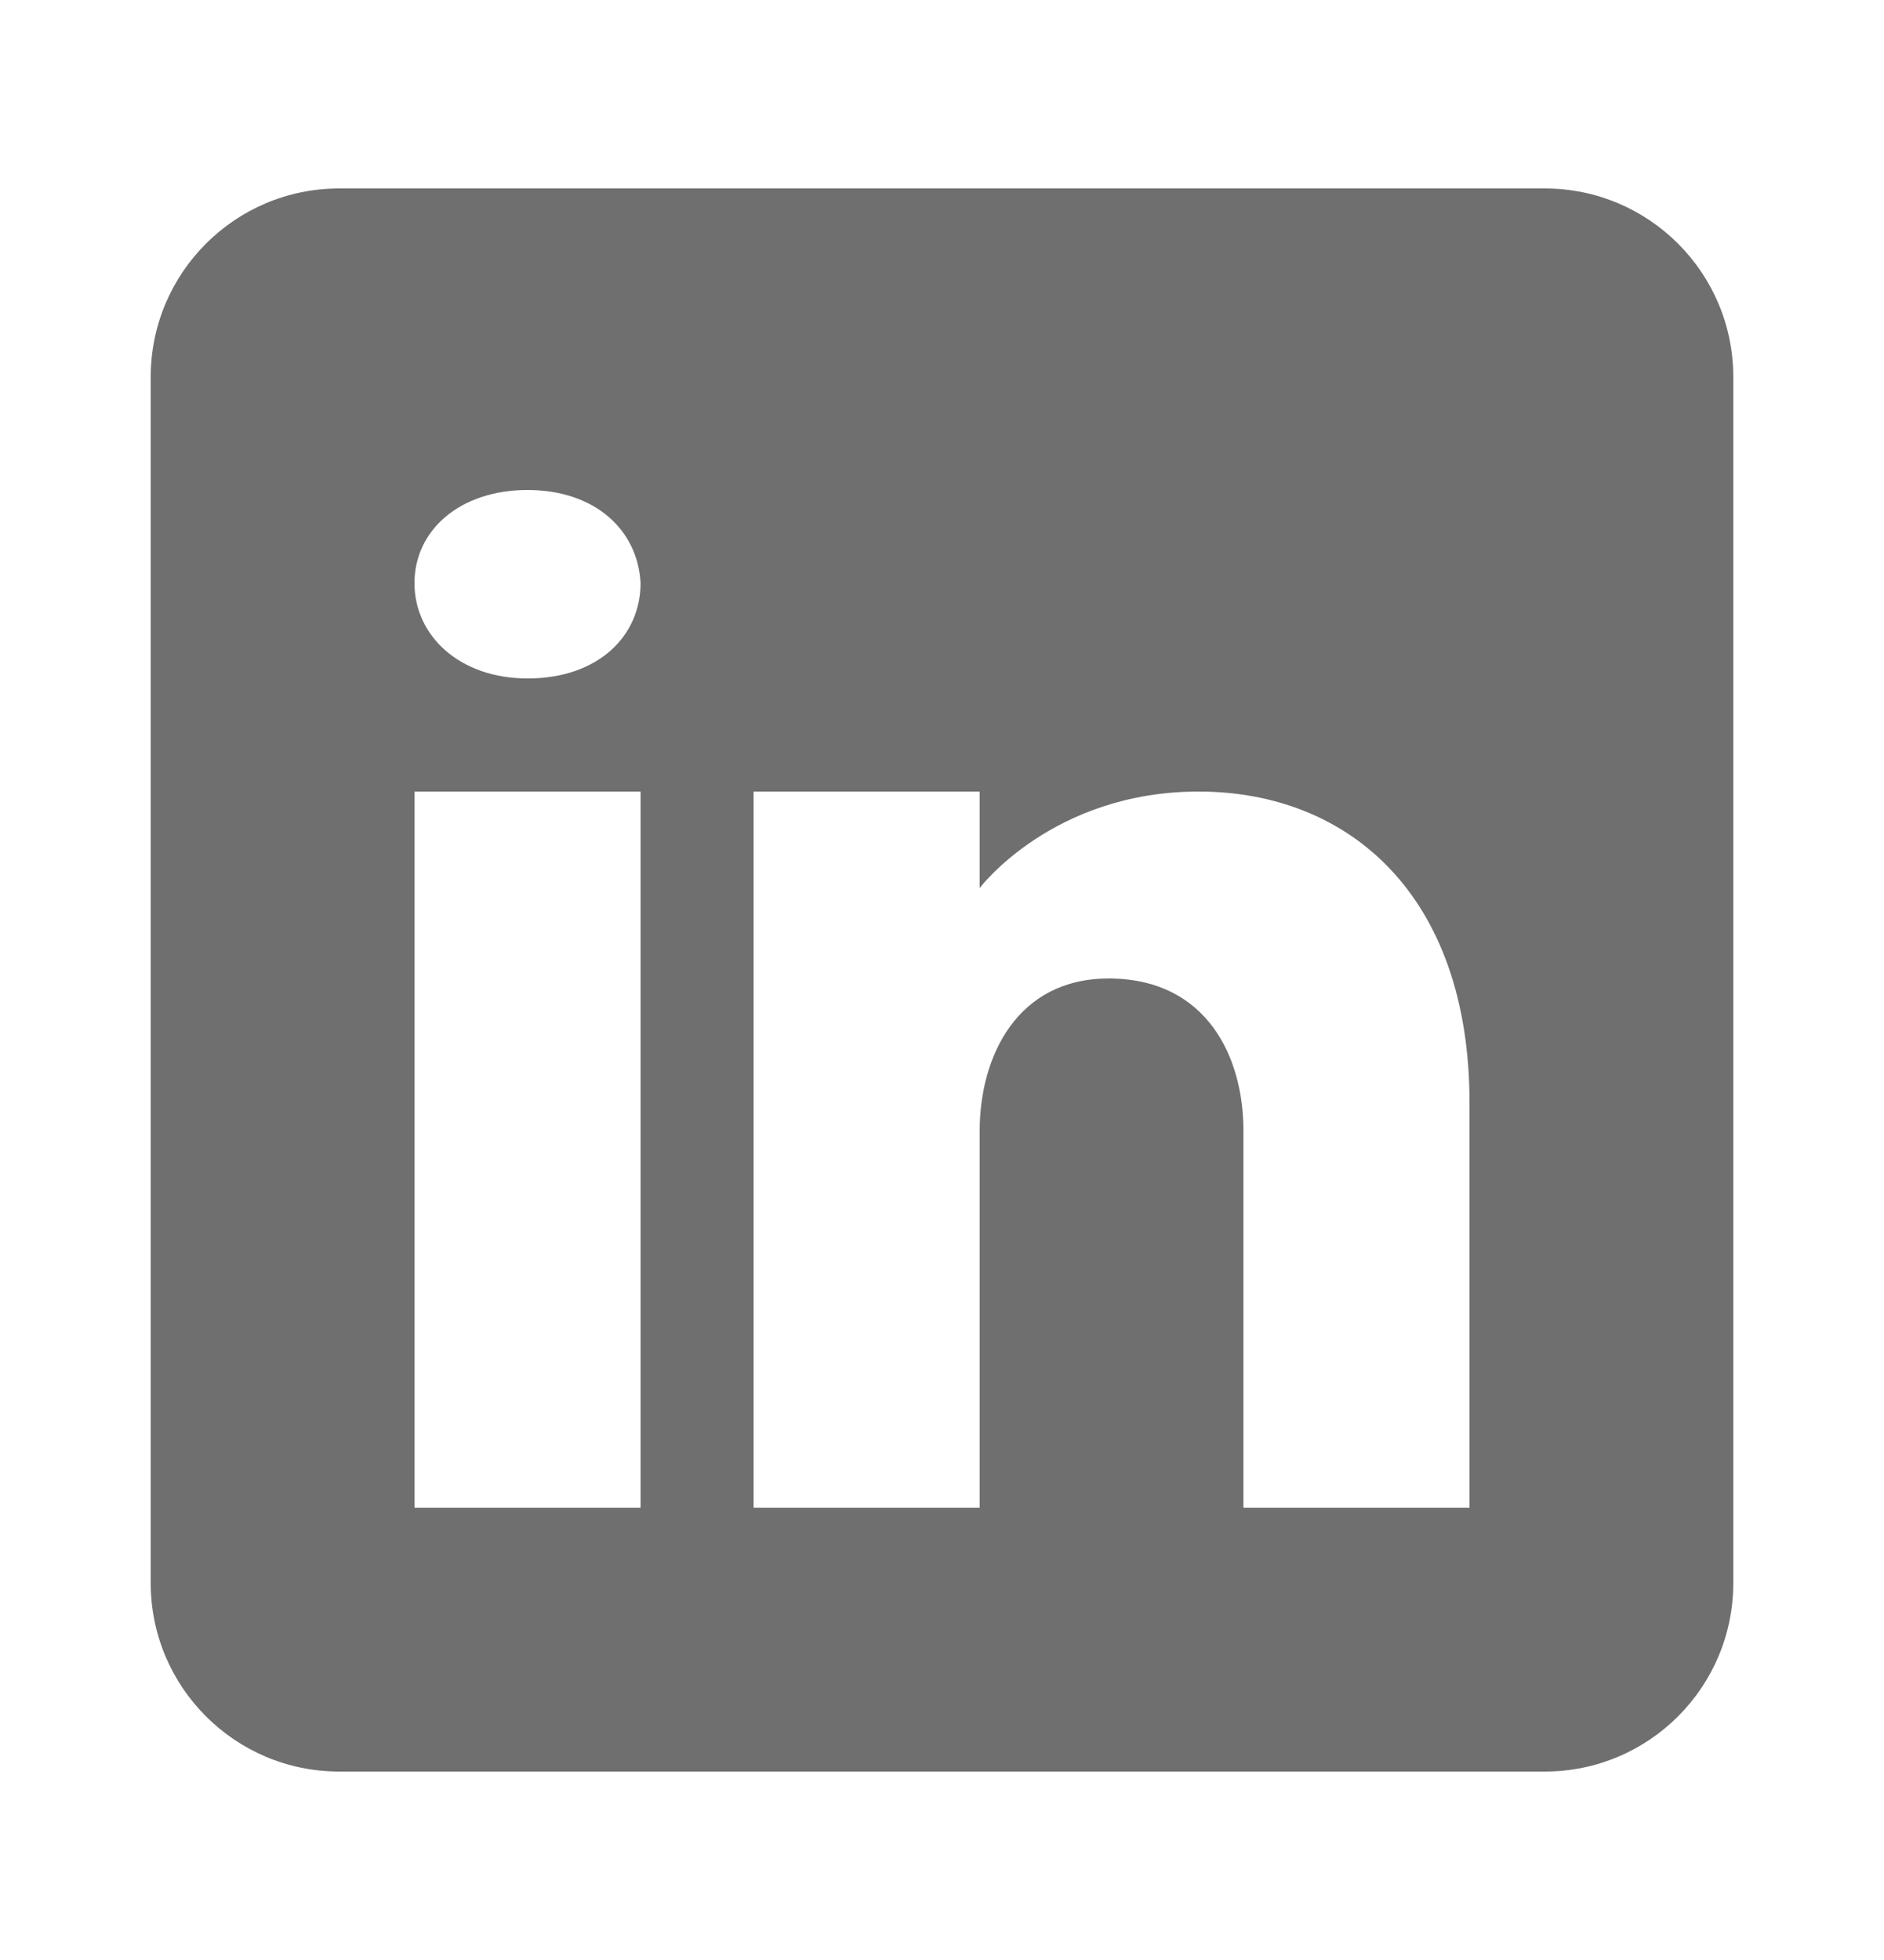 <svg width="25" height="26" viewBox="0 0 25 26" fill="none" xmlns="http://www.w3.org/2000/svg">
<path d="M20.5 2.5H4.5C3.12 2.5 2 3.62 2 5V21C2 22.38 3.12 23.5 4.5 23.5H20.5C21.88 23.5 23 22.38 23 21V5C23 3.62 21.88 2.5 20.5 2.5ZM8.5 10.5V20H5.5V10.5H8.5ZM5.5 7.735C5.5 7.035 6.1 6.5 7 6.5C7.9 6.5 8.465 7.035 8.5 7.735C8.5 8.435 7.94 9 7 9C6.1 9 5.5 8.435 5.5 7.735ZM19.5 20H16.5C16.5 20 16.5 15.37 16.5 15C16.5 14 16 13 14.75 12.98H14.71C13.5 12.98 13 14.01 13 15C13 15.455 13 20 13 20H10V10.5H13V11.78C13 11.78 13.965 10.5 15.905 10.5C17.89 10.5 19.5 11.865 19.5 14.63V20Z" fill="#323232" fill-opacity="0.7"/>
</svg>
